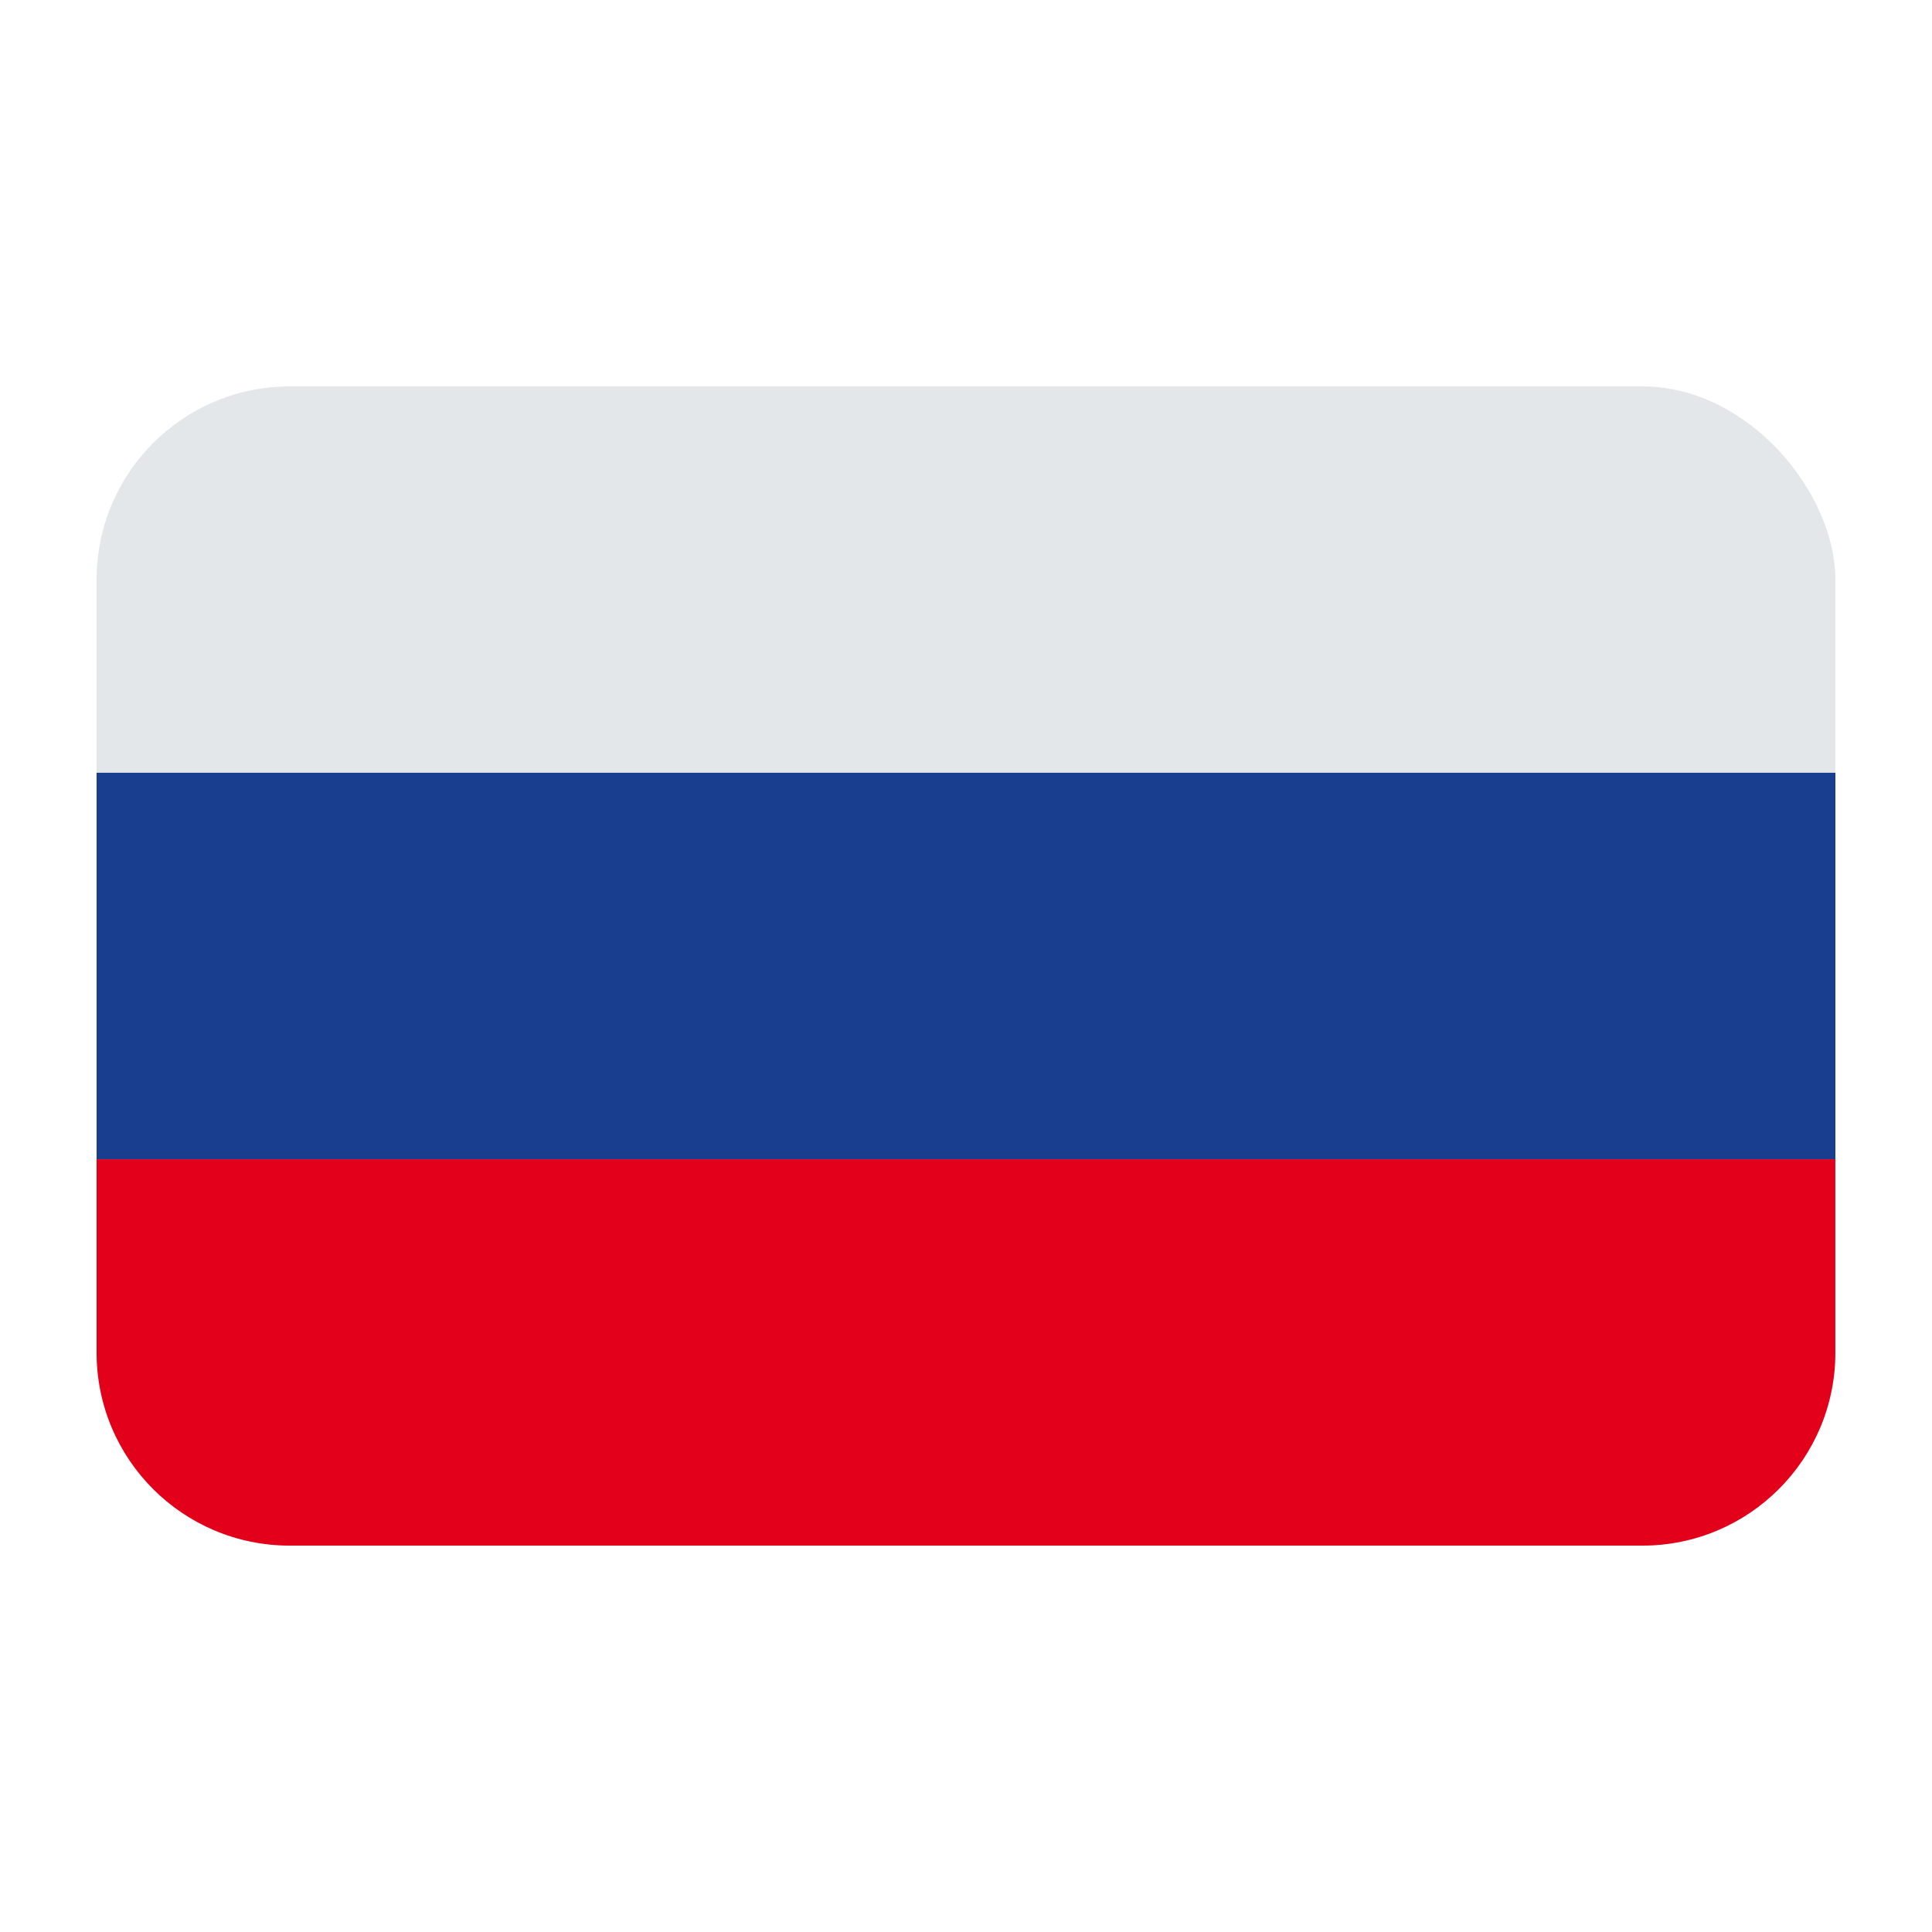 <?xml version="1.0" encoding="UTF-8"?><svg id="Layer_1" xmlns="http://www.w3.org/2000/svg" viewBox="0 0 40 40"><rect x="2" y="8" width="36" height="24" rx="4" ry="4" fill="#e3e7ea"/><polygon points="34.005 8 5.995 8 5.993 8 34.007 8 34.005 8" fill="none"/><path d="m2,28.005c0,2.207,1.789,3.995,3.995,3.995h28.009c2.207,0,3.995-1.789,3.995-3.995v-4.004H2v4.004Z" fill="#e2001a"/><rect x="2" y="15.999" width="36" height="8.001" fill="#193e90"/></svg>